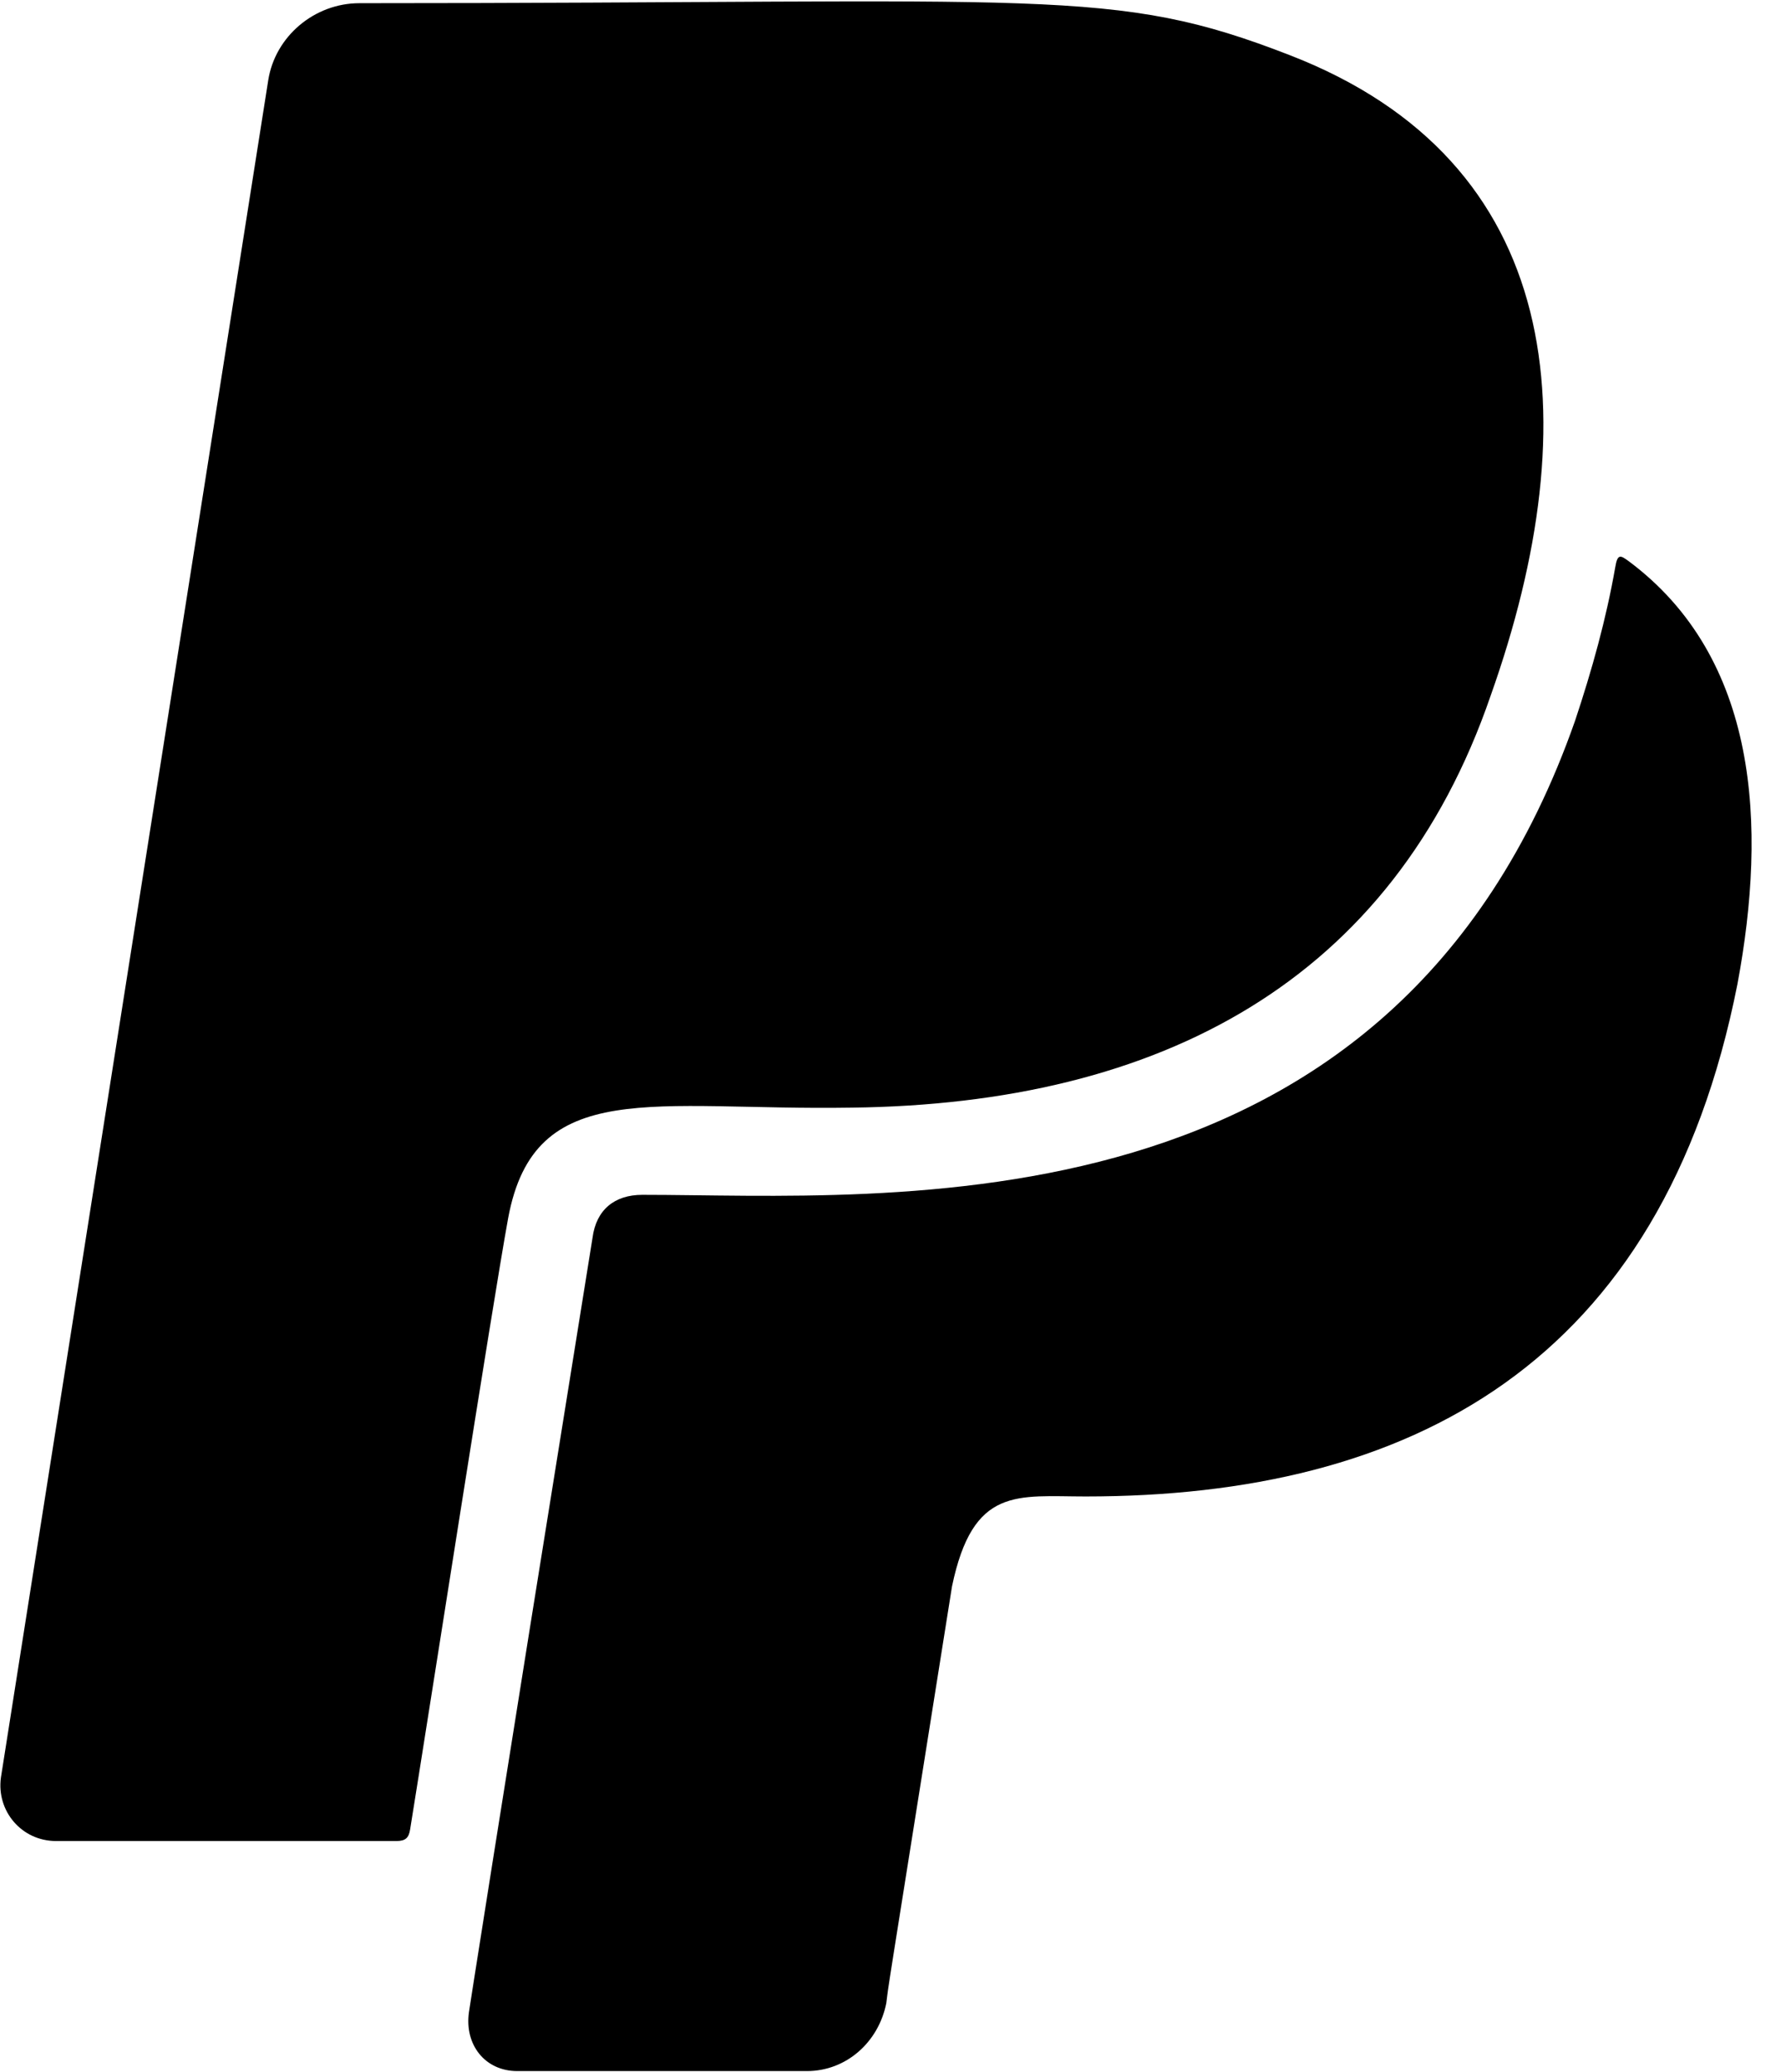 ﻿<?xml version="1.0" encoding="utf-8"?>
<svg version="1.1" xmlns:xlink="http://www.w3.org/1999/xlink" width="43px" height="50px" xmlns="http://www.w3.org/2000/svg">
  <defs>
    <pattern id="BGPattern" patternUnits="userSpaceOnUse" alignment="0 0" imageRepeat="None" />
    <mask fill="white" id="Clip908">
      <path d="M 20.562 26.729  C 15.782 26.806  12.907 25.958  12.269 29.394  C 11.883 31.509  10.352 41.366  9.901 44.152  C 9.868 44.35  9.791 44.427  9.57 44.427  L 1.355 44.427  C 0.518 44.427  -0.088 43.7  0.022 42.896  L 6.476 1.938  C 6.641 0.881  7.588 0.077  8.678 0.077  C 25.452 0.077  26.861 -0.33  31.145 1.333  C 37.764 3.899  38.37 10.088  35.991 16.784  C 33.623 23.678  28.007 26.641  20.562 26.729  Z M 41.949 23.744  C 42.665 19.912  42.456 15.881  39.328 13.546  C 39.13 13.403  39.053 13.348  38.998 13.689  C 38.778 14.945  38.436 16.167  38.029 17.39  C 33.634 29.923  21.454 28.833  15.507 28.833  C 14.835 28.833  14.394 29.196  14.306 29.868  C 11.817 45.33  11.322 48.557  11.322 48.557  C 11.211 49.339  11.707 49.978  12.489 49.978  L 19.482 49.978  C 20.43 49.978  21.211 49.284  21.399 48.337  C 21.476 47.742  21.278 49.009  22.985 38.282  C 23.491 35.859  24.559 36.112  26.211 36.112  C 34.031 36.112  40.132 32.941  41.949 23.744  Z " fill-rule="evenodd" />
    </mask>
  </defs>
  <g>
    <path d="M 20.562 26.729  C 15.782 26.806  12.907 25.958  12.269 29.394  C 11.883 31.509  10.352 41.366  9.901 44.152  C 9.868 44.35  9.791 44.427  9.57 44.427  L 1.355 44.427  C 0.518 44.427  -0.088 43.7  0.022 42.896  L 6.476 1.938  C 6.641 0.881  7.588 0.077  8.678 0.077  C 25.452 0.077  26.861 -0.33  31.145 1.333  C 37.764 3.899  38.37 10.088  35.991 16.784  C 33.623 23.678  28.007 26.641  20.562 26.729  Z M 41.949 23.744  C 42.665 19.912  42.456 15.881  39.328 13.546  C 39.13 13.403  39.053 13.348  38.998 13.689  C 38.778 14.945  38.436 16.167  38.029 17.39  C 33.634 29.923  21.454 28.833  15.507 28.833  C 14.835 28.833  14.394 29.196  14.306 29.868  C 11.817 45.33  11.322 48.557  11.322 48.557  C 11.211 49.339  11.707 49.978  12.489 49.978  L 19.482 49.978  C 20.43 49.978  21.211 49.284  21.399 48.337  C 21.476 47.742  21.278 49.009  22.985 38.282  C 23.491 35.859  24.559 36.112  26.211 36.112  C 34.031 36.112  40.132 32.941  41.949 23.744  Z " fill-rule="nonzero" fill="rgba(0, 0, 0, 1)" stroke="none" class="fill" />
    <path d="M 20.562 26.729  C 15.782 26.806  12.907 25.958  12.269 29.394  C 11.883 31.509  10.352 41.366  9.901 44.152  C 9.868 44.35  9.791 44.427  9.57 44.427  L 1.355 44.427  C 0.518 44.427  -0.088 43.7  0.022 42.896  L 6.476 1.938  C 6.641 0.881  7.588 0.077  8.678 0.077  C 25.452 0.077  26.861 -0.33  31.145 1.333  C 37.764 3.899  38.37 10.088  35.991 16.784  C 33.623 23.678  28.007 26.641  20.562 26.729  Z " stroke-width="0" stroke-dasharray="0" stroke="rgba(255, 255, 255, 0)" fill="none" class="stroke" mask="url(#Clip908)" />
    <path d="M 41.949 23.744  C 42.665 19.912  42.456 15.881  39.328 13.546  C 39.13 13.403  39.053 13.348  38.998 13.689  C 38.778 14.945  38.436 16.167  38.029 17.39  C 33.634 29.923  21.454 28.833  15.507 28.833  C 14.835 28.833  14.394 29.196  14.306 29.868  C 11.817 45.33  11.322 48.557  11.322 48.557  C 11.211 49.339  11.707 49.978  12.489 49.978  L 19.482 49.978  C 20.43 49.978  21.211 49.284  21.399 48.337  C 21.476 47.742  21.278 49.009  22.985 38.282  C 23.491 35.859  24.559 36.112  26.211 36.112  C 34.031 36.112  40.132 32.941  41.949 23.744  Z " stroke-width="0" stroke-dasharray="0" stroke="rgba(255, 255, 255, 0)" fill="none" class="stroke" mask="url(#Clip908)" />
  </g>
</svg>